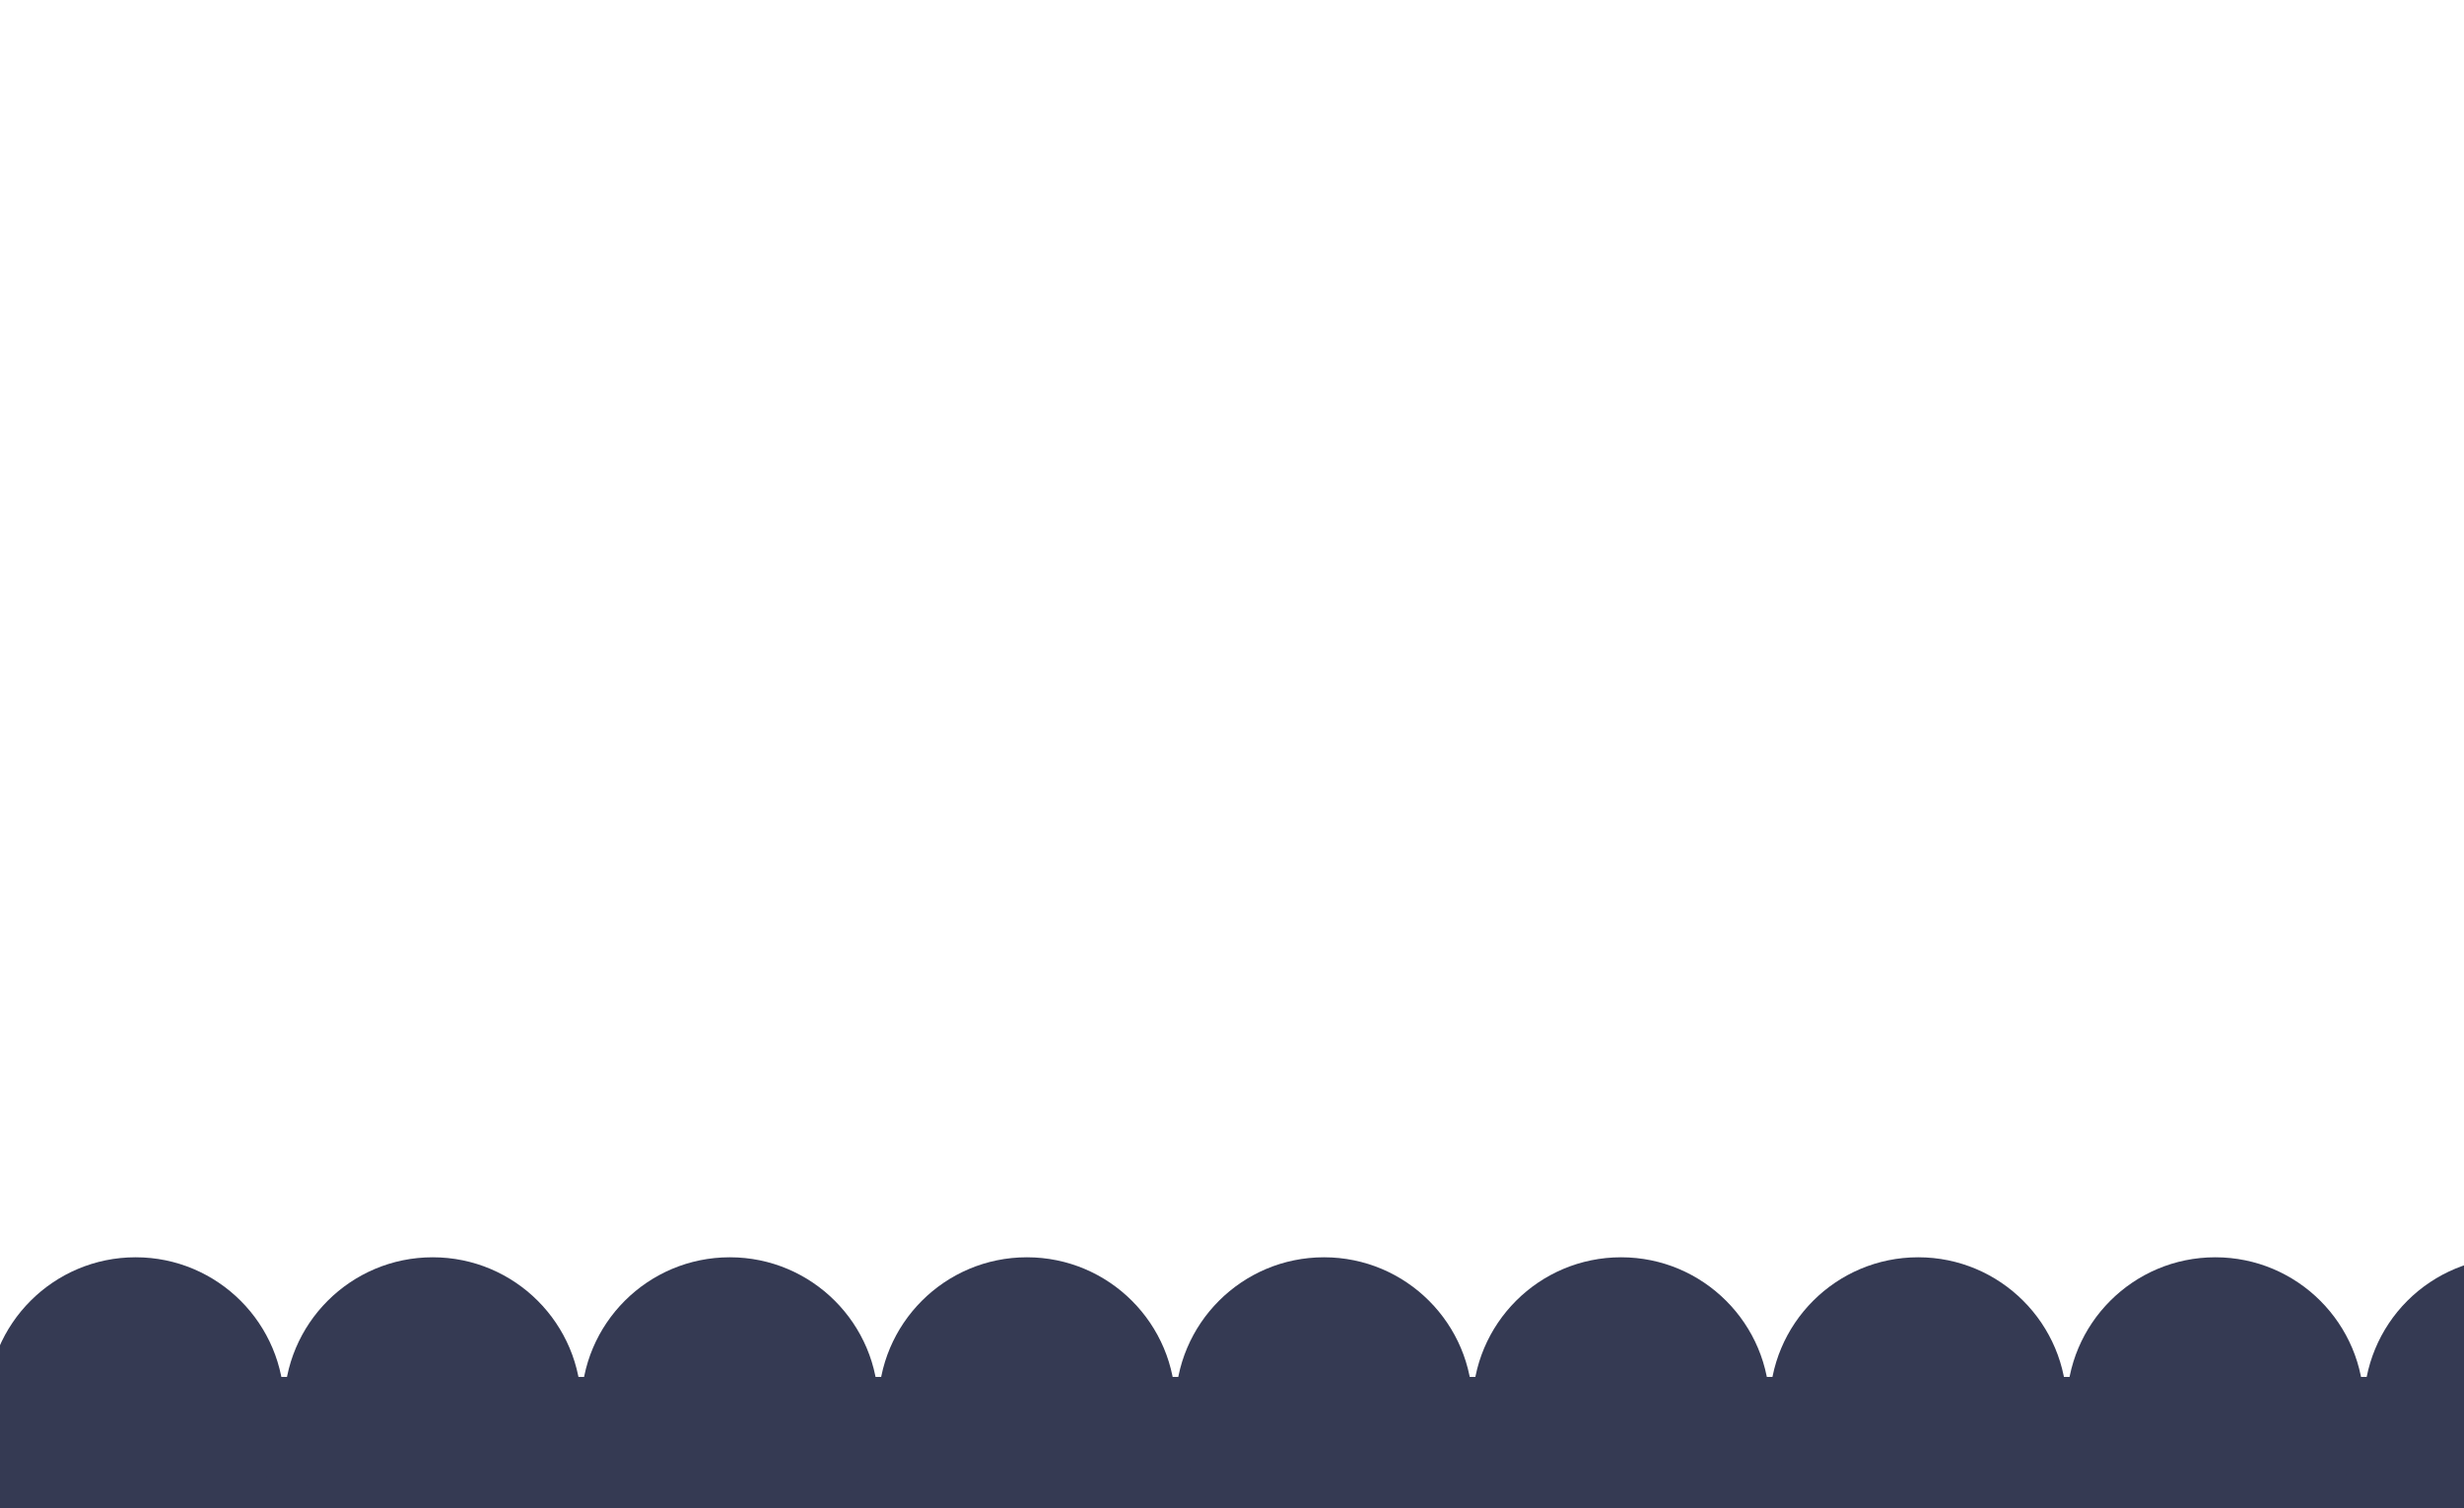 <svg width="1250" height="765" viewBox="0 0 1250 765" fill="none" xmlns="http://www.w3.org/2000/svg">
<g clip-path="url(#clip0_5087_13117)">
<rect x="-0.32" y="698.512" width="1250" height="68" fill="#353A53"/>
<circle cx="68.804" cy="713.171" r="75.359" fill="#353A53"/>
<circle cx="219.521" cy="713.171" r="75.359" fill="#353A53"/>
<circle cx="370.24" cy="713.171" r="75.359" fill="#353A53"/>
<circle cx="520.957" cy="713.171" r="75.359" fill="#353A53"/>
<circle cx="671.675" cy="713.171" r="75.359" fill="#353A53"/>
<circle cx="822.392" cy="713.171" r="75.359" fill="#353A53"/>
<circle cx="973.111" cy="713.171" r="75.359" fill="#353A53"/>
<circle cx="1123.83" cy="713.171" r="75.359" fill="#353A53"/>
<path d="M1274.55 637.812C1254.56 637.812 1235.39 645.752 1221.26 659.885C1207.13 674.017 1199.19 693.185 1199.19 713.171C1199.19 733.158 1207.13 752.326 1221.26 766.458C1235.39 780.591 1254.56 788.53 1274.55 788.53L1274.55 713.171V637.812Z" fill="#353A53"/>
</g>
<defs>
<clipPath id="clip0_5087_13117">
<rect width="1250" height="765" fill="white"/>
</clipPath>
</defs>
</svg>
